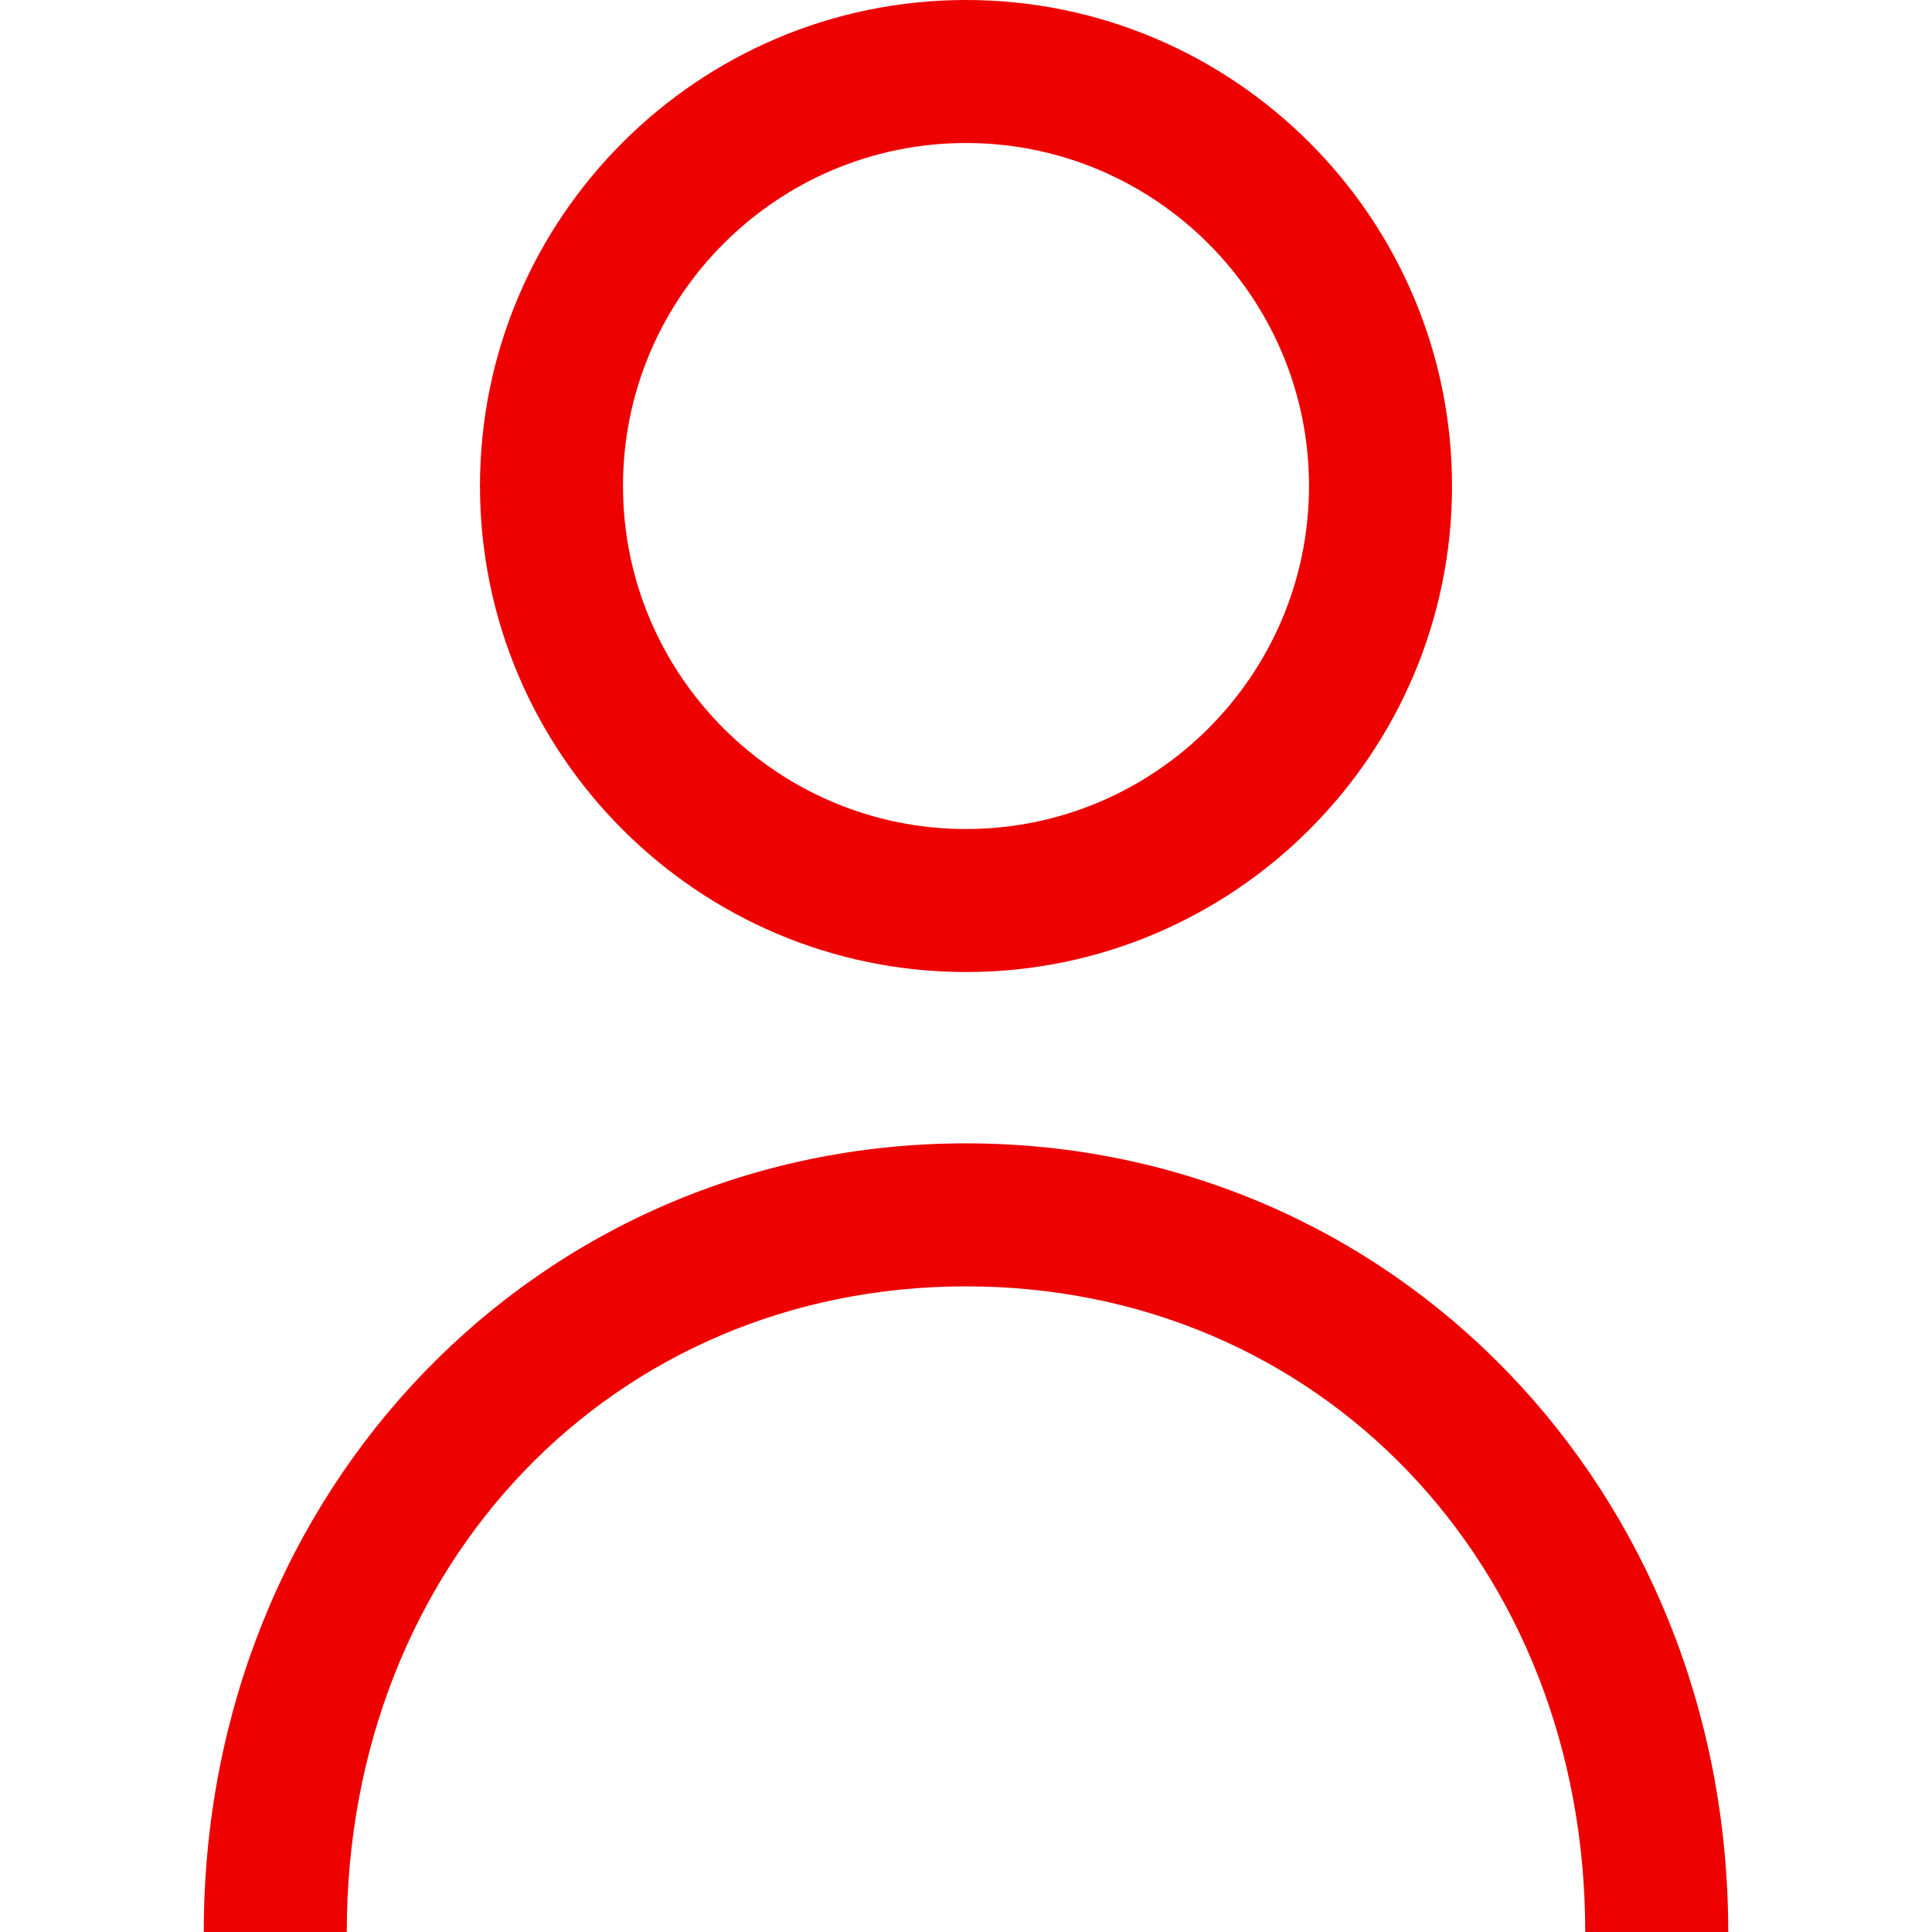 <?xml version="1.0" encoding="utf-8"?>
<!-- Generator: Adobe Illustrator 25.4.1, SVG Export Plug-In . SVG Version: 6.00 Build 0)  -->
<svg version="1.1" id="Capa_1" xmlns="http://www.w3.org/2000/svg" xmlns:xlink="http://www.w3.org/1999/xlink" x="0px" y="0px"
	 viewBox="0 0 512 512" style="enable-background:new 0 0 512 512;" xml:space="preserve">
<style type="text/css">
	.st0{fill:#ED0101;}
</style>
<g>
	<g>
		<path class="st0" d="M256,0c-71,0-128.8,57.8-128.8,128.8S185,257.6,256,257.6s128.8-57.8,128.8-128.8S327,0,256,0z M256,219.7
			c-50.1,0-90.9-40.8-90.9-90.9s40.8-90.9,90.9-90.9s90.9,40.8,90.9,90.9S306.1,219.7,256,219.7z"/>
	</g>
</g>
<g>
	<g>
		<path class="st0" d="M256,303c-113.3,0-202,91.8-202,209h37.9c0-97.5,70.6-171.1,164.1-171.1S420.1,414.5,420.1,512H458
			C458,394.8,369.3,303,256,303z"/>
	</g>
</g>
</svg>
